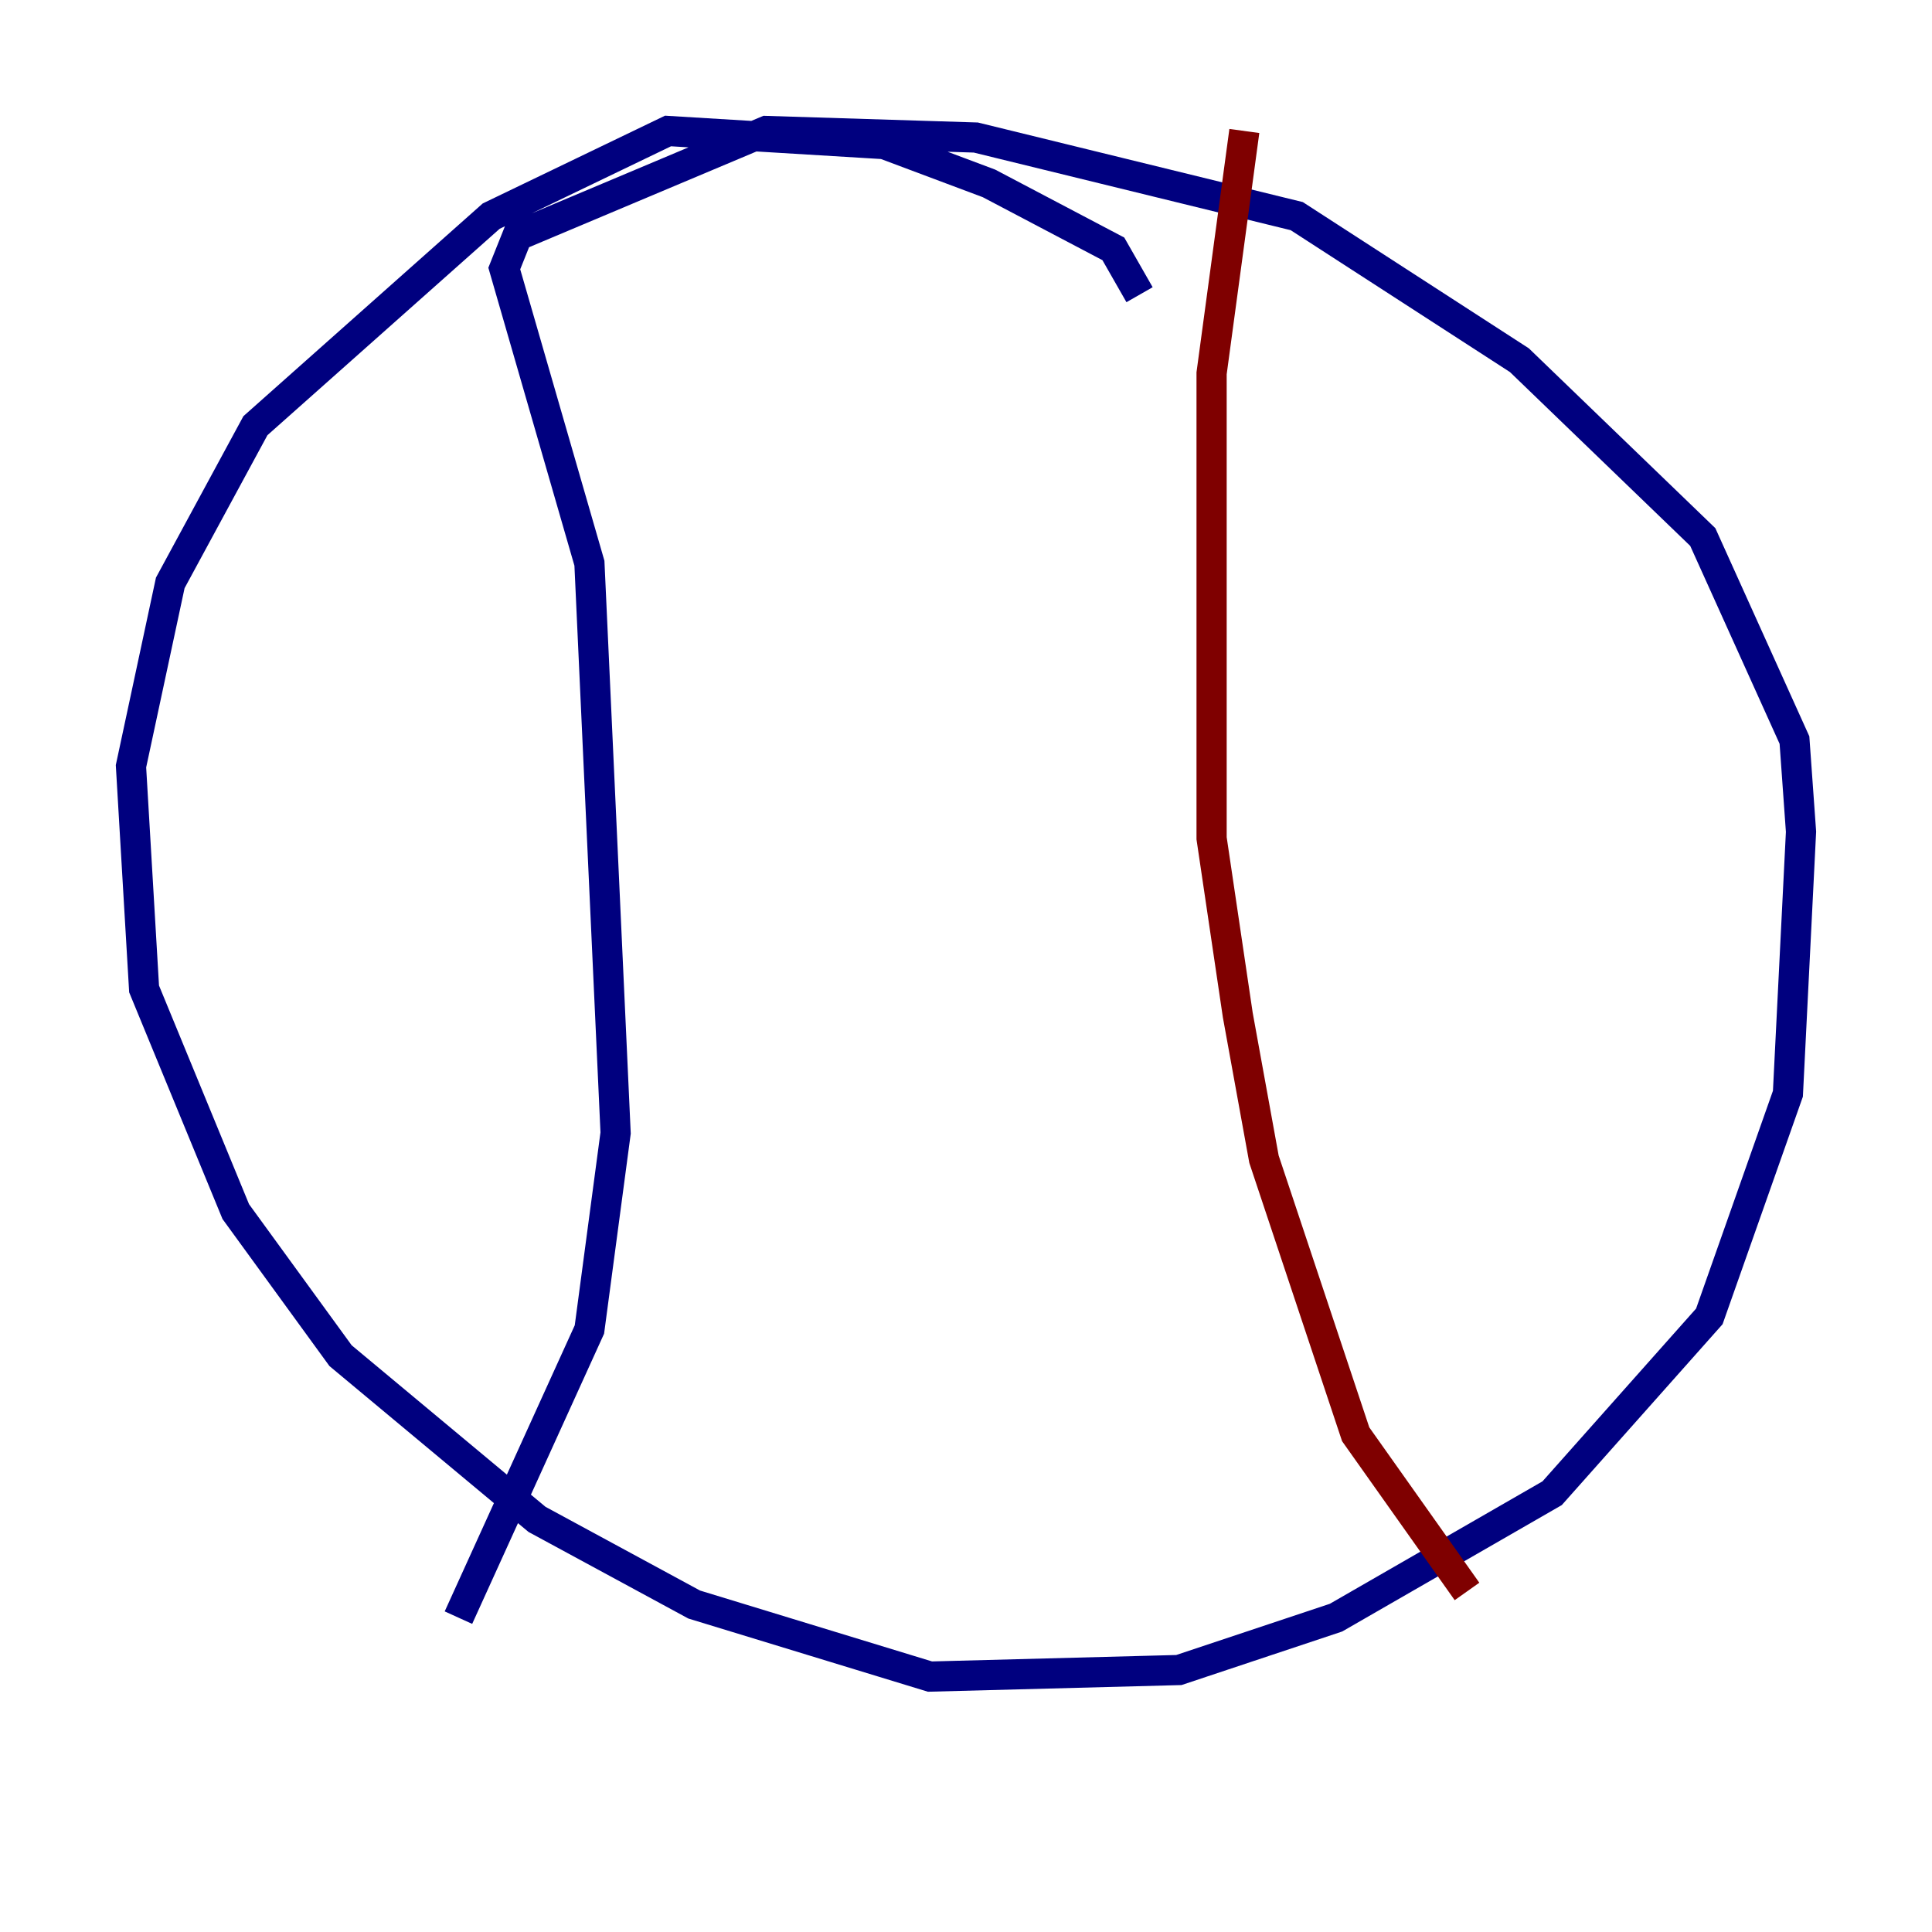 <?xml version="1.0" encoding="utf-8" ?>
<svg baseProfile="tiny" height="128" version="1.2" viewBox="0,0,128,128" width="128" xmlns="http://www.w3.org/2000/svg" xmlns:ev="http://www.w3.org/2001/xml-events" xmlns:xlink="http://www.w3.org/1999/xlink"><defs /><polyline fill="none" points="75.498,19.525 73.763,16.488 65.519,12.149 58.576,9.546 44.258,8.678 32.542,14.319 16.922,28.203 11.281,38.617 8.678,50.766 9.546,65.519 15.62,80.271 22.563,89.817 35.58,100.664 45.993,106.305 61.614,111.078 78.102,110.644 88.515,107.173 102.834,98.929 113.248,87.214 118.454,72.461 119.322,55.105 118.888,49.031 112.814,35.58 100.664,23.864 85.912,14.319 64.651,9.112 50.766,8.678 34.278,15.62 33.41,17.79 39.051,37.315 40.786,75.064 39.051,88.081 30.373,107.173" stroke="#00007f" stroke-width="2" /><polyline fill="none" points="82.441,8.678 80.271,24.732 80.271,55.539 82.007,67.254 83.742,76.8 89.817,95.024 97.193,105.437" stroke="#7f0000" stroke-width="2" /></svg>